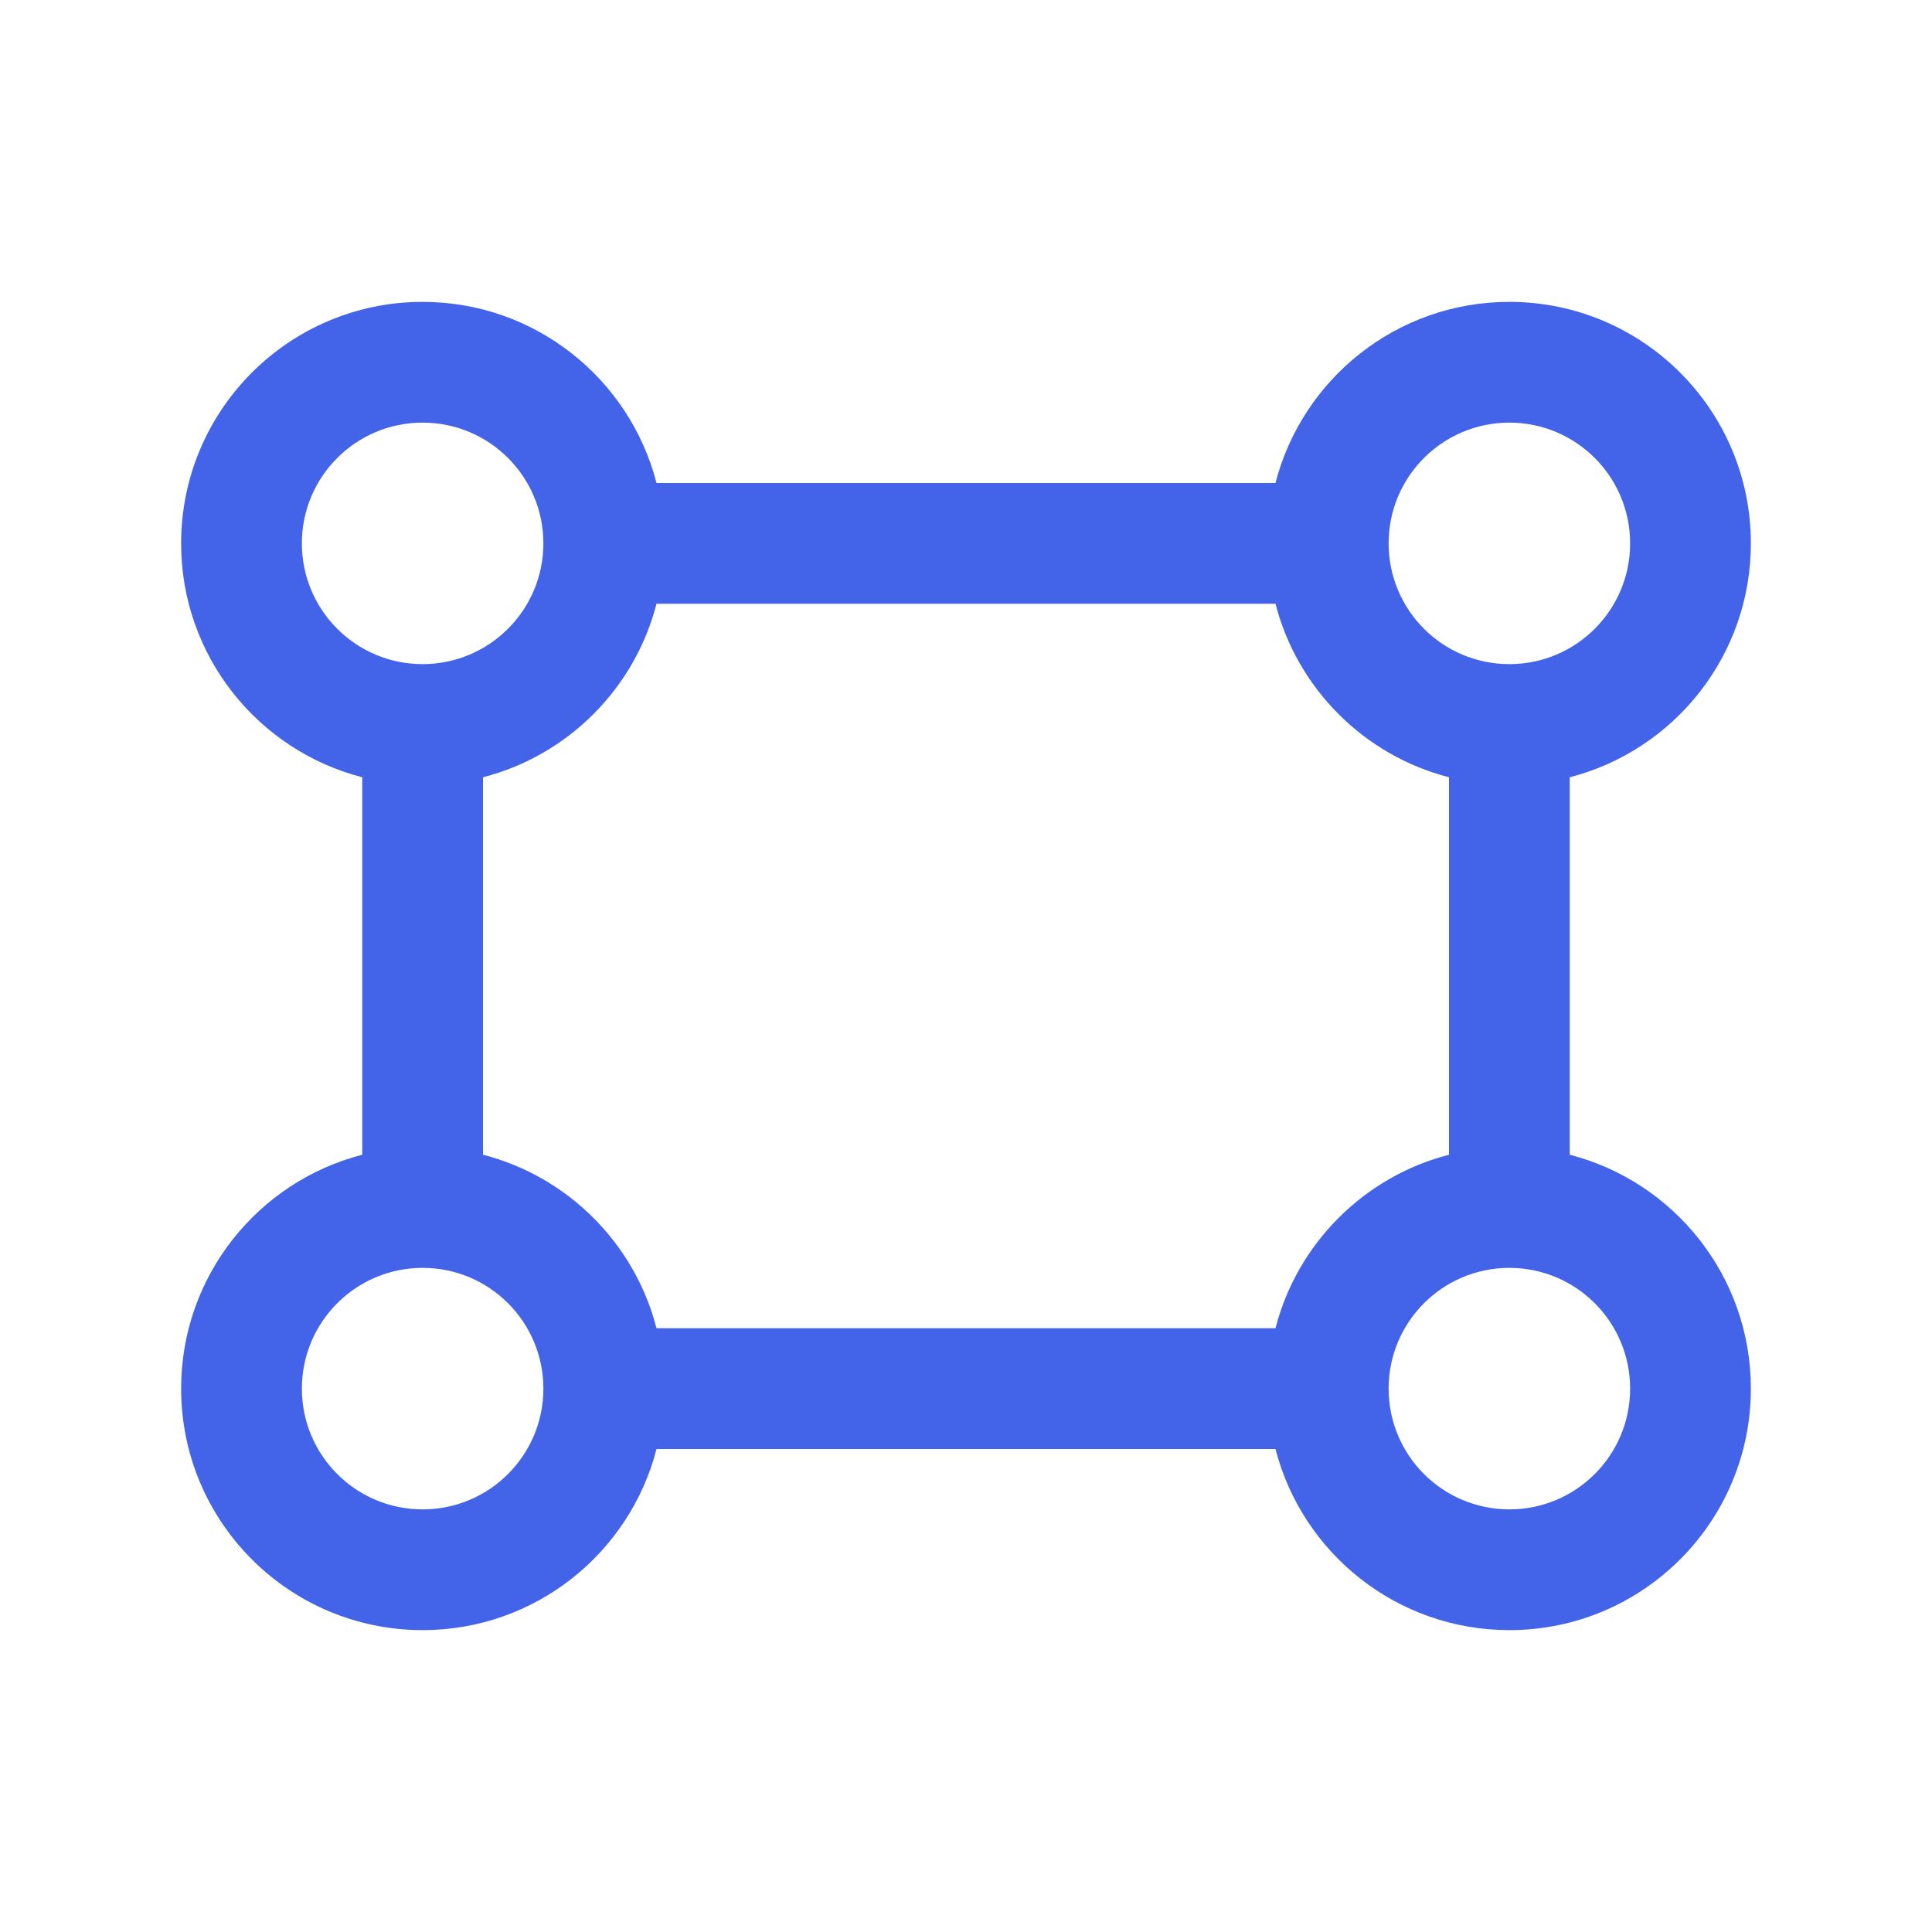 <svg width="32" height="32" viewBox="0 0 32 32" fill="none" xmlns="http://www.w3.org/2000/svg">
<path fill-rule="evenodd" clip-rule="evenodd" d="M23 9C23 7.895 23.895 7 25 7C26.105 7 27 7.895 27 9C27 10.105 26.105 11 25 11C23.895 11 23 10.105 23 9ZM21.126 8H10.874C10.43 6.275 8.864 5 7 5C4.791 5 3 6.791 3 9C3 10.864 4.275 12.43 6 12.874L6 19.126C4.275 19.57 3 21.136 3 23C3 25.209 4.791 27 7 27C8.864 27 10.43 25.725 10.874 24H21.126C21.57 25.725 23.136 27 25 27C27.209 27 29 25.209 29 23C29 21.136 27.725 19.57 26 19.126V12.874C27.725 12.43 29 10.864 29 9C29 6.791 27.209 5 25 5C23.136 5 21.57 6.275 21.126 8ZM24 19.126V12.874C22.594 12.512 21.488 11.406 21.126 10H10.874C10.512 11.406 9.406 12.512 8 12.874L8 19.126C9.406 19.488 10.512 20.594 10.874 22H21.126C21.488 20.594 22.594 19.488 24 19.126ZM23 23C23 21.895 23.895 21 25 21C26.105 21 27 21.895 27 23C27 24.105 26.105 25 25 25C23.895 25 23 24.105 23 23ZM9 9C9 10.104 8.105 10.999 7.001 11L7 11C5.895 11 5 10.105 5 9C5 7.895 5.895 7 7 7C8.105 7 9 7.895 9 9ZM7 21C5.895 21 5 21.895 5 23C5 24.105 5.895 25 7 25C8.105 25 9 24.105 9 23C9 21.895 8.105 21 7 21Z" fill="#4364E8"/>
</svg>
